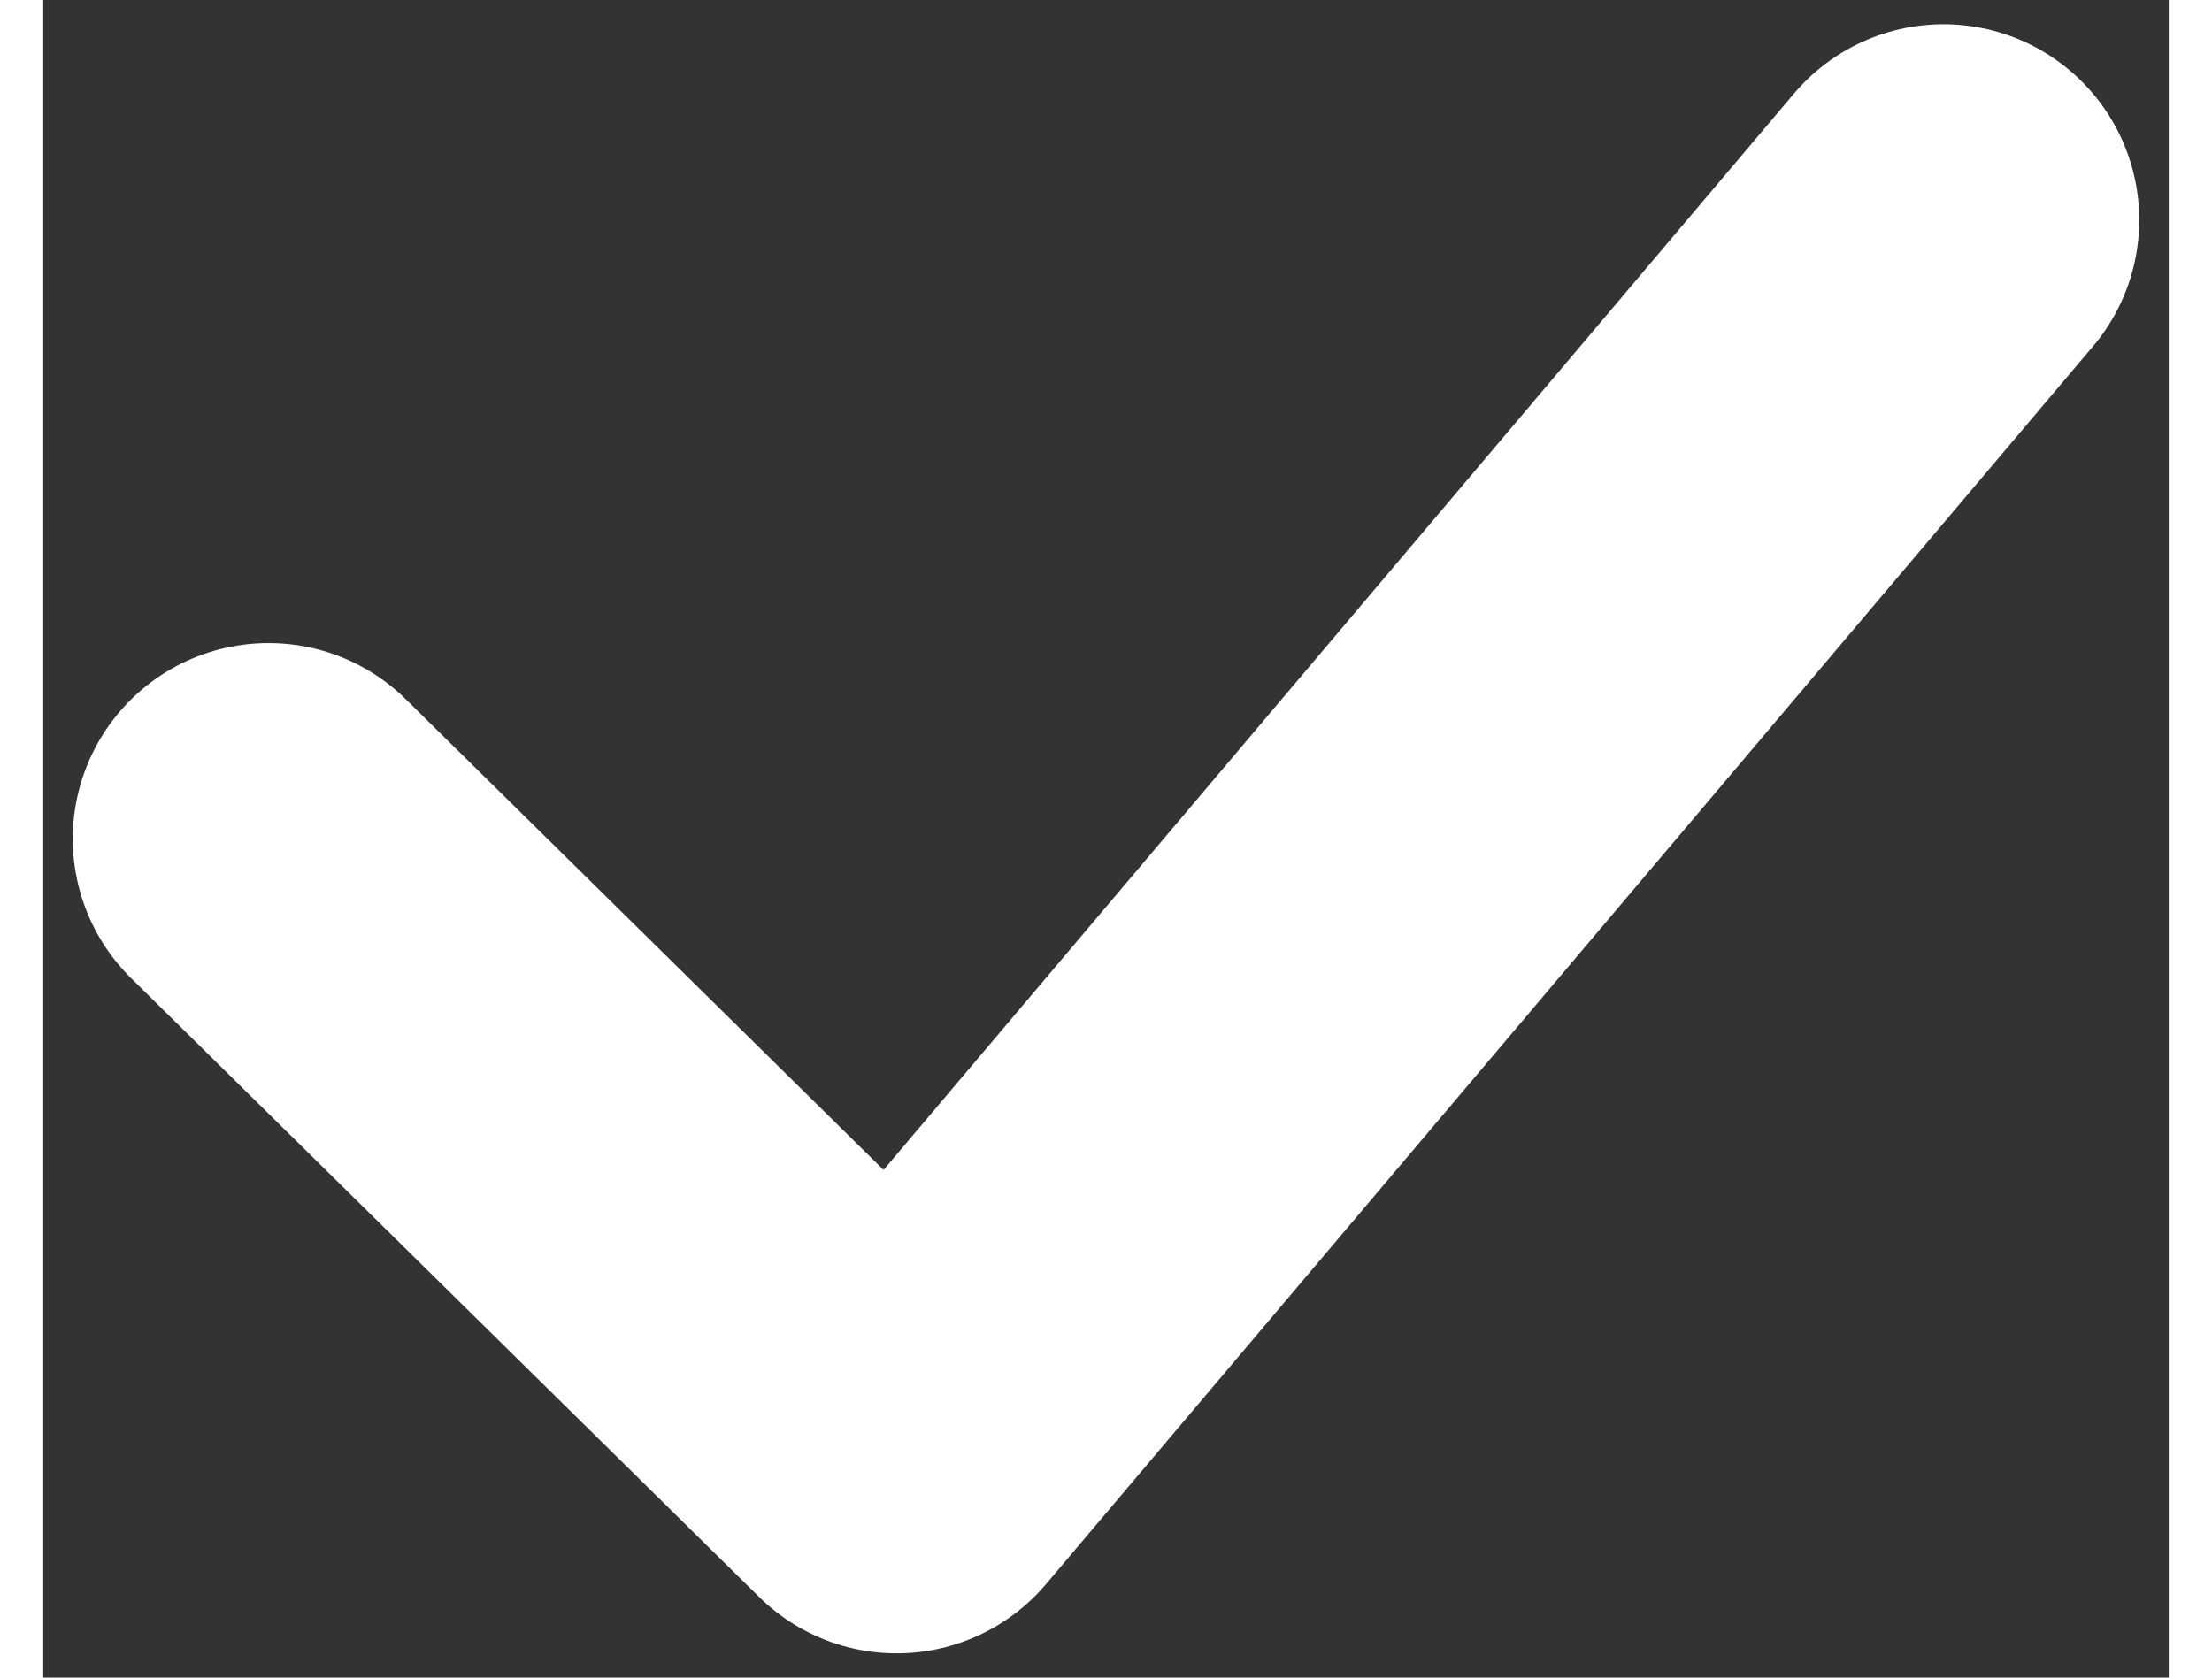 <svg width="29" height="22" viewBox="0 0 38 30" fill="none" xmlns="http://www.w3.org/2000/svg">
<rect x="0" y="0" width="38" height="30" fill="#333333" stroke="none"/>
<path d="M4.028 15L15.257 26.066L33.972 3.934" stroke="white" stroke-width="7" stroke-linecap="round" stroke-linejoin="round"/>
</svg>
